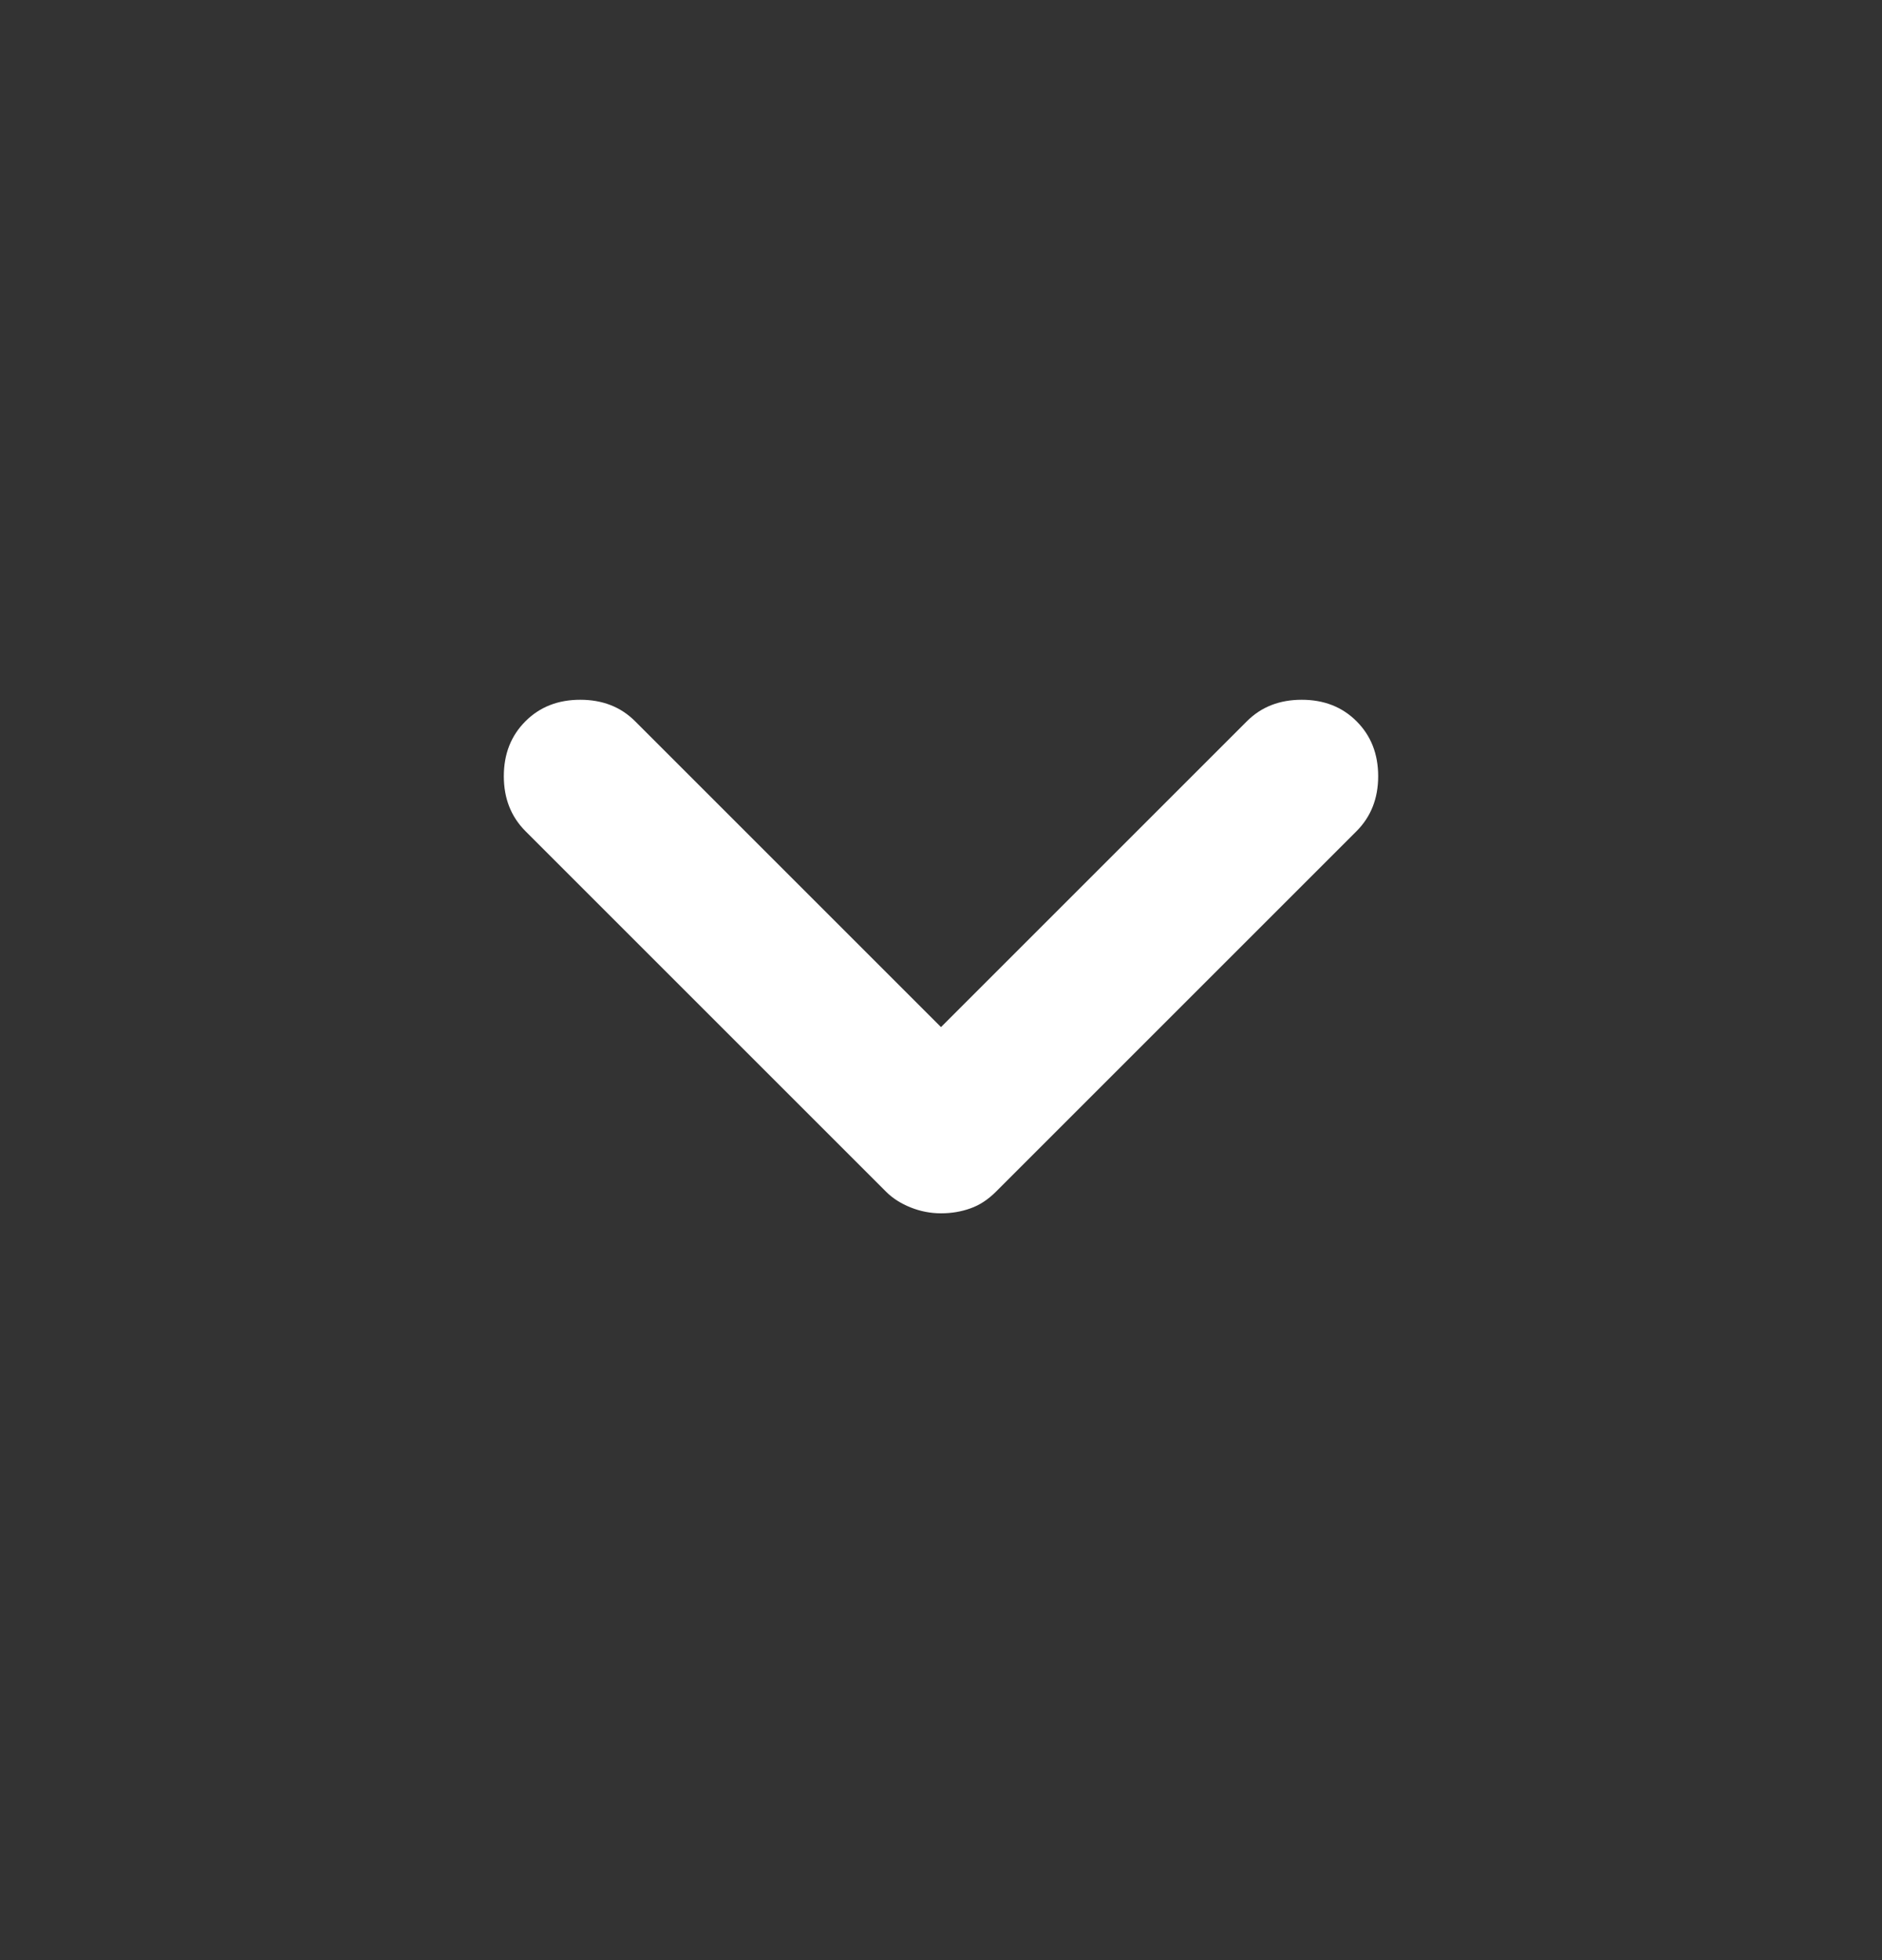 <svg width="24" height="25" viewBox="0 0 24 25" fill="none" xmlns="http://www.w3.org/2000/svg">
<rect x="0" y="0" width="24" height="25" fill="#333333" stroke="none"/>
<mask id="mask0_199_3105" style="mask-type:alpha" maskUnits="userSpaceOnUse" x="0" y="0" width="24" height="25">
<rect y="0.5" width="24" height="24" fill="#D9D9D9"/>
</mask>
<g mask="url(#mask0_199_3105)">
<path d="M12 15.475C11.867 15.475 11.738 15.45 11.613 15.4C11.488 15.35 11.383 15.283 11.3 15.2L6.7 10.6C6.517 10.416 6.425 10.183 6.425 9.9C6.425 9.616 6.517 9.383 6.7 9.2C6.883 9.016 7.117 8.925 7.4 8.925C7.683 8.925 7.917 9.016 8.1 9.2L12 13.1L15.9 9.2C16.083 9.016 16.317 8.925 16.6 8.925C16.883 8.925 17.117 9.016 17.3 9.2C17.483 9.383 17.575 9.616 17.575 9.9C17.575 10.183 17.483 10.416 17.3 10.6L12.7 15.2C12.6 15.3 12.492 15.371 12.375 15.412C12.258 15.454 12.133 15.475 12 15.475Z" fill="white"/>
</g>
</svg>
